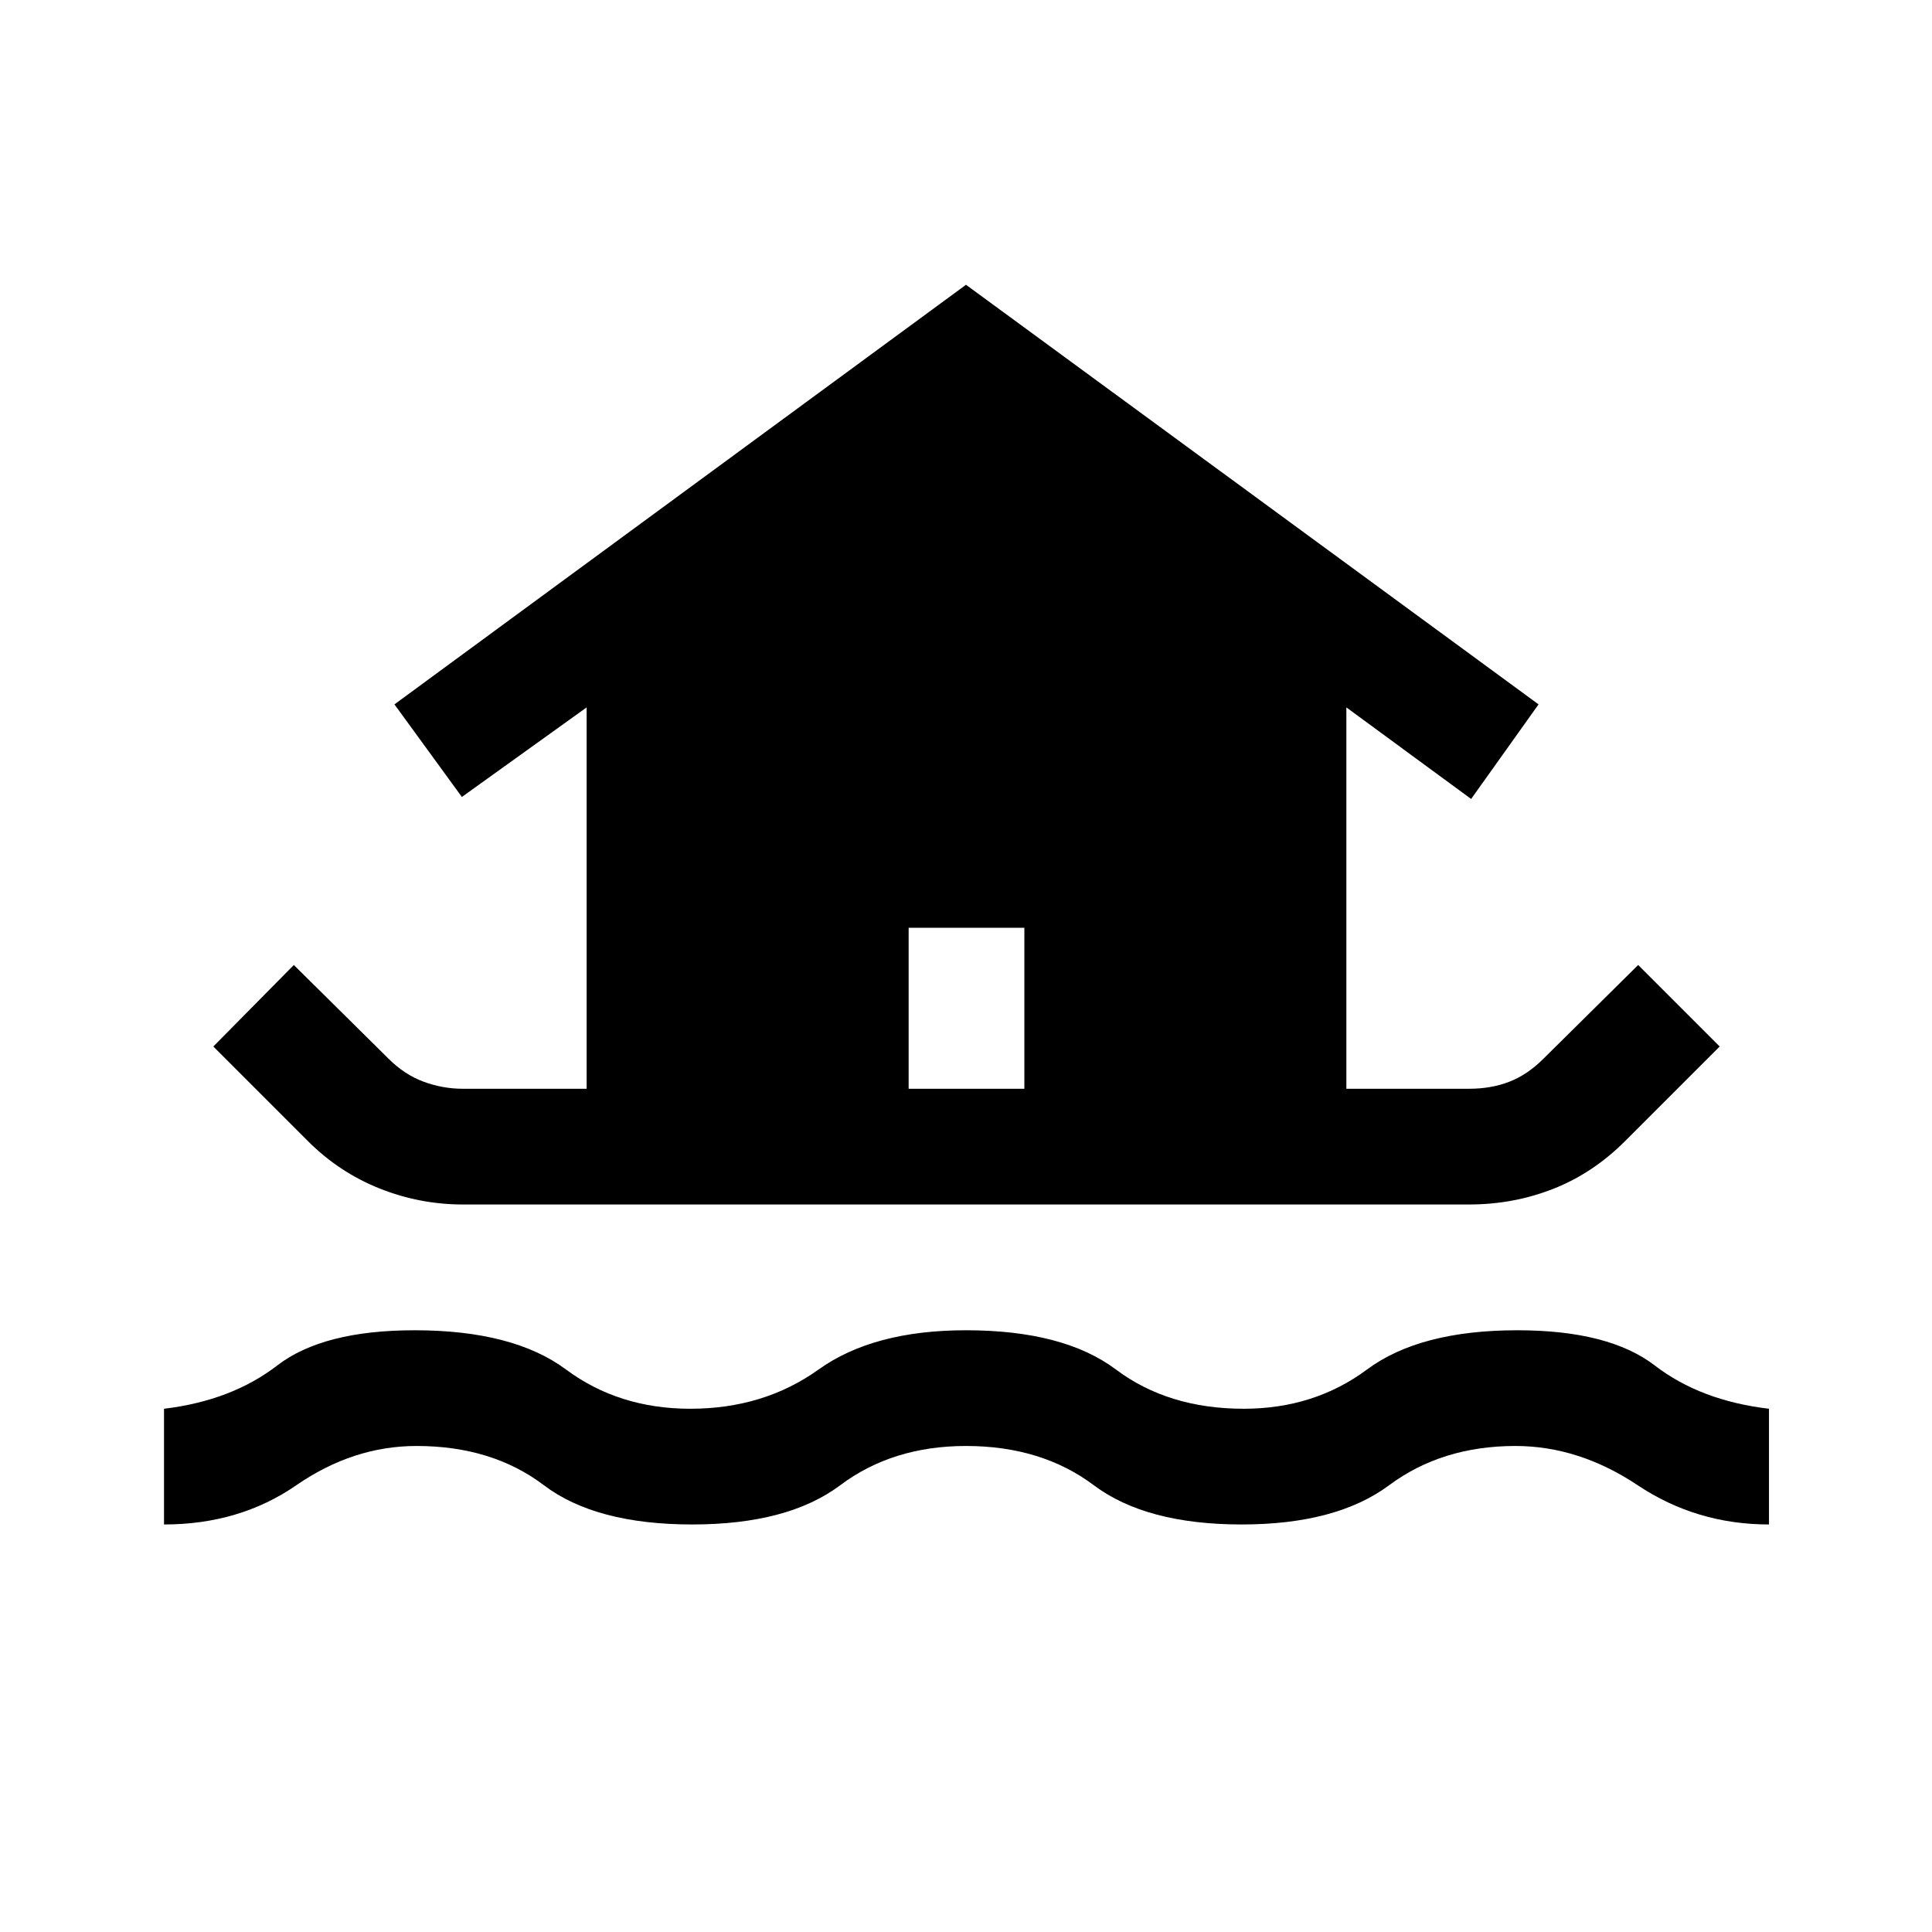 <svg xmlns="http://www.w3.org/2000/svg" height="48" viewBox="0 -960 960 960" width="48"><path d="M81.5-202.5V-260q33.5-4 56.25-21.5T206-299q49 0 75.25 19.5T343-260q36.5 0 63.75-19.5T480-299q48.5 0 74.5 19.5T618-260q35 0 61.25-19.5T754-299q45.5 0 68.25 17.5T879-260v57.5q-36 0-65.25-19.5T753-241.5q-36.5 0-62.75 19.5T617-202.5q-47.5 0-73.5-19.5T480-241.5q-36.5 0-62.5 19.5T344-202.5q-48 0-73.75-19.5T207-241.5q-31.5 0-59.75 19.5T81.5-202.5Zm148.5-159q-21.5 0-41.5-8T153-393l-47-47 40-40.5 47 46.5q8 8 17.5 11.5T230-419h61.5v-189.5l-62 44.5-33.5-46 284-208.5L764.5-610 731-563l-62-45.5V-419h61q11 0 20-3.5t17-11.5l47-46.5 40.5 40.5-47 47q-16 16-35.75 23.75T730-361.5H230ZM451.5-419H509v-80h-57.5v80Z"/></svg>